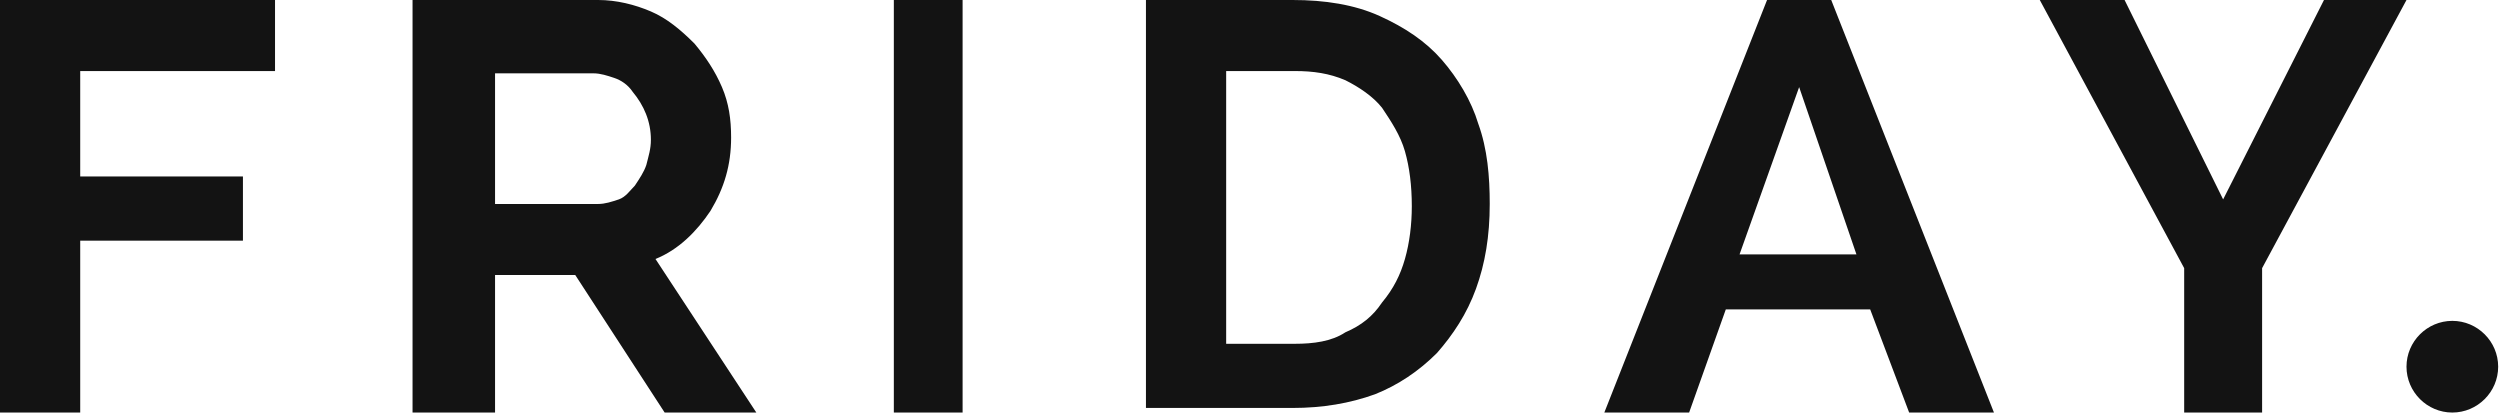 <svg width="303" height="50" viewBox="0 0 303 50" fill="none" xmlns="http://www.w3.org/2000/svg">
<path d="M0 50V0H33.333V8.611H9.722V21.389H29.444V29.167H9.722V50H0ZM50 50V0H72.5C74.722 0 76.944 0.556 78.889 1.389C80.833 2.222 82.5 3.611 84.167 5.278C85.556 6.944 86.667 8.611 87.5 10.556C88.333 12.5 88.611 14.444 88.611 16.667C88.611 20 87.778 22.778 86.111 25.556C84.444 28.056 82.222 30.278 79.444 31.389L91.667 50H80.556L69.722 33.333H60V50H50ZM60 24.722H72.5C73.333 24.722 74.167 24.444 75 24.167C75.833 23.889 76.389 23.056 76.944 22.5C77.5 21.667 78.056 20.833 78.333 20C78.611 18.889 78.889 18.056 78.889 16.944C78.889 14.722 78.055 12.778 76.667 11.111C76.111 10.278 75.278 9.722 74.444 9.444C73.611 9.167 72.778 8.889 71.944 8.889H60V24.722V24.722ZM108.333 50V0H116.667V50H108.333ZM138.889 50V0H156.667C160.556 0 164.167 0.556 167.222 1.944C170.278 3.333 172.778 5 174.722 7.222C176.667 9.444 178.333 12.222 179.167 15C180.278 18.056 180.556 21.389 180.556 24.722C180.556 28.611 180 31.944 178.889 35C177.778 38.056 176.111 40.556 174.167 42.778C171.944 45 169.444 46.667 166.667 47.778C163.611 48.889 160.278 49.444 156.667 49.444H138.889V50ZM171.111 25C171.111 22.5 170.833 20.278 170.278 18.333C169.722 16.389 168.611 14.722 167.5 13.056C166.389 11.667 164.722 10.556 163.056 9.722C161.111 8.889 159.167 8.611 156.944 8.611H148.611V41.667H156.944C159.167 41.667 161.389 41.389 163.056 40.278C165 39.444 166.389 38.333 167.5 36.667C168.889 35 169.722 33.333 170.278 31.389C170.833 29.444 171.111 27.222 171.111 25ZM194.444 50L214.167 0H221.944L241.667 50H231.389L226.667 37.5H209.167L204.722 50H194.444ZM218.056 10.556L210.833 30.833H225L218.056 10.556ZM257.5 0L269.444 24.167L281.667 0H291.667L274.167 32.5V50H264.722V32.5L247.222 0H257.5ZM302.778 44.444C302.778 47.5 300.278 50 297.222 50C294.167 50 291.667 47.5 291.667 44.444C291.667 41.389 294.167 38.889 297.222 38.889C300.278 38.889 302.778 41.389 302.778 44.444Z" fill="#131313"/>
</svg>
